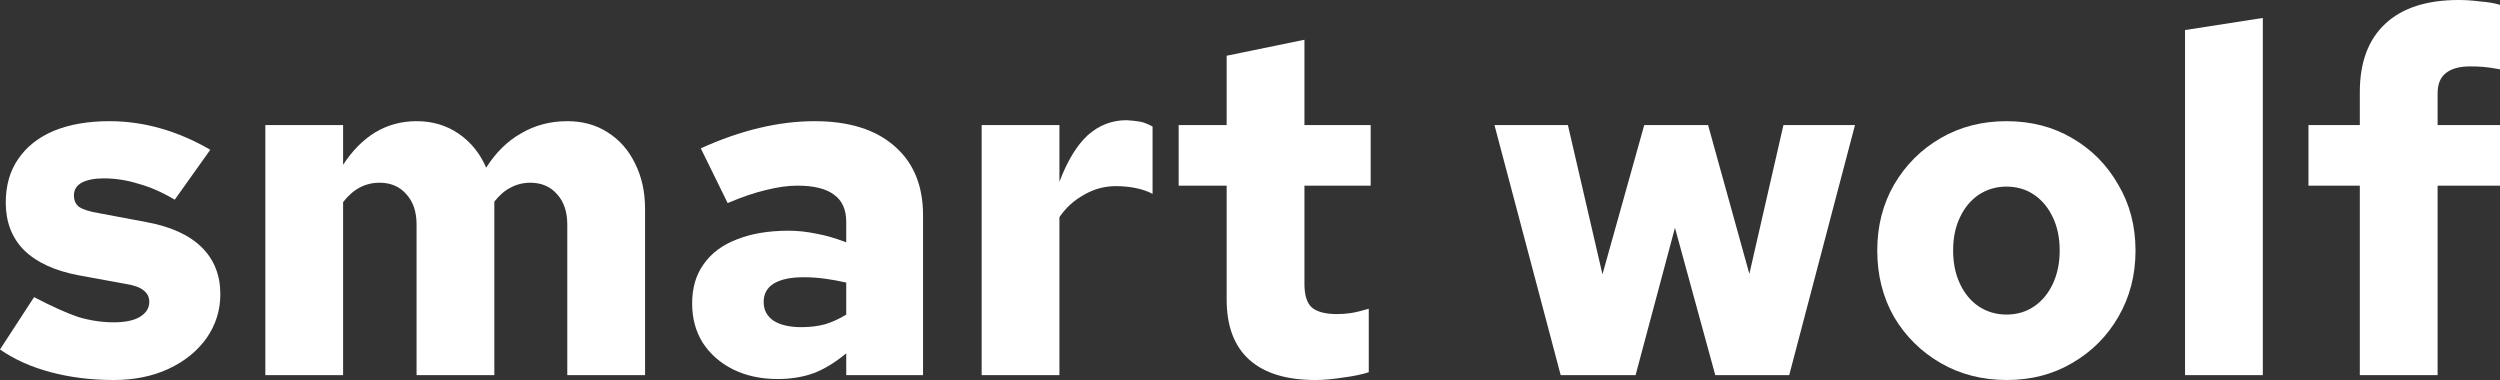 <svg width="125" height="19" viewBox="0 0 125 19" fill="none" xmlns="http://www.w3.org/2000/svg">
    <rect x="0" y="0" width="125" height="19" fill="#333333" stroke="none"/>
    <path d="M5.689 19C4.568 19 3.52 18.871 2.544 18.612C1.568 18.354 0.72 17.974 0 17.473L1.704 14.856C2.6 15.324 3.336 15.656 3.912 15.85C4.504 16.027 5.096 16.116 5.689 16.116C6.249 16.116 6.681 16.027 6.985 15.85C7.305 15.656 7.465 15.405 7.465 15.098C7.465 14.856 7.369 14.662 7.177 14.517C7.001 14.371 6.713 14.266 6.313 14.201L3.936 13.765C2.736 13.539 1.824 13.119 1.2 12.505C0.592 11.891 0.288 11.1 0.288 10.13C0.288 9.274 0.496 8.547 0.912 7.949C1.328 7.335 1.92 6.867 2.688 6.543C3.472 6.22 4.4 6.059 5.473 6.059C6.337 6.059 7.193 6.18 8.041 6.422C8.889 6.665 9.713 7.02 10.513 7.489L8.737 9.985C8.113 9.613 7.505 9.347 6.913 9.185C6.337 9.007 5.761 8.918 5.184 8.918C4.72 8.918 4.352 8.991 4.08 9.136C3.824 9.282 3.696 9.492 3.696 9.767C3.696 10.025 3.784 10.219 3.96 10.348C4.152 10.477 4.488 10.582 4.968 10.663L7.297 11.1C8.529 11.326 9.457 11.746 10.081 12.36C10.705 12.974 11.017 13.757 11.017 14.71C11.017 15.518 10.785 16.253 10.321 16.916C9.857 17.562 9.225 18.071 8.425 18.443C7.625 18.814 6.713 19 5.689 19Z" fill="white"/>
    <path d="M13.267 18.758V6.253H17.155V8.24C17.619 7.529 18.155 6.988 18.764 6.616C19.388 6.244 20.076 6.059 20.828 6.059C21.628 6.059 22.332 6.269 22.94 6.689C23.548 7.109 24.004 7.674 24.308 8.385C24.788 7.626 25.372 7.052 26.06 6.665C26.748 6.261 27.516 6.059 28.364 6.059C29.133 6.059 29.805 6.244 30.381 6.616C30.973 6.988 31.429 7.505 31.749 8.167C32.085 8.83 32.253 9.589 32.253 10.445V18.758H28.364V11.221C28.364 10.591 28.196 10.09 27.86 9.718C27.524 9.33 27.076 9.136 26.516 9.136C26.164 9.136 25.836 9.217 25.532 9.379C25.244 9.524 24.972 9.758 24.716 10.082C24.716 10.146 24.716 10.211 24.716 10.275C24.716 10.324 24.716 10.38 24.716 10.445V18.758H20.828V11.221C20.828 10.591 20.66 10.09 20.324 9.718C19.988 9.33 19.54 9.136 18.98 9.136C18.259 9.136 17.651 9.46 17.155 10.106V18.758H13.267Z" fill="white"/>
    <path d="M38.88 18.951C38.047 18.951 37.303 18.79 36.647 18.467C36.007 18.144 35.503 17.699 35.135 17.134C34.783 16.569 34.607 15.914 34.607 15.171C34.607 14.395 34.799 13.741 35.183 13.208C35.567 12.659 36.119 12.247 36.839 11.972C37.559 11.681 38.423 11.536 39.431 11.536C39.88 11.536 40.336 11.584 40.8 11.681C41.264 11.762 41.768 11.907 42.312 12.117V11.1C42.312 10.486 42.112 10.033 41.712 9.742C41.312 9.435 40.696 9.282 39.864 9.282C39.4 9.282 38.88 9.355 38.303 9.5C37.743 9.629 37.103 9.847 36.383 10.154L35.039 7.416C37.039 6.511 38.935 6.059 40.728 6.059C42.44 6.059 43.768 6.471 44.712 7.295C45.672 8.119 46.152 9.274 46.152 10.76V18.758H42.312V17.667C41.768 18.119 41.224 18.451 40.68 18.661C40.136 18.855 39.535 18.951 38.88 18.951ZM38.183 15.098C38.183 15.502 38.351 15.817 38.688 16.043C39.023 16.253 39.487 16.358 40.08 16.358C40.496 16.358 40.888 16.31 41.256 16.213C41.624 16.1 41.976 15.938 42.312 15.728V14.129C41.96 14.048 41.608 13.983 41.256 13.935C40.904 13.886 40.544 13.862 40.176 13.862C39.535 13.862 39.039 13.967 38.688 14.177C38.351 14.387 38.183 14.694 38.183 15.098Z" fill="white"/>
    <path d="M49.083 18.758V6.253H52.971V9.088C53.371 8.038 53.843 7.262 54.387 6.761C54.947 6.261 55.596 6.01 56.331 6.01C56.603 6.026 56.828 6.051 57.004 6.083C57.18 6.115 57.388 6.196 57.628 6.325V9.694C57.388 9.565 57.108 9.468 56.788 9.403C56.468 9.338 56.139 9.306 55.803 9.306C55.227 9.306 54.691 9.452 54.195 9.742C53.699 10.017 53.291 10.389 52.971 10.857V18.758H49.083Z" fill="white"/>
    <path d="M65.774 19C64.317 19 63.213 18.661 62.461 17.982C61.709 17.304 61.333 16.302 61.333 14.977V9.282H58.933V6.253H61.333V2.787L65.222 1.987V6.253H68.534V9.282H65.222V14.201C65.222 14.751 65.341 15.139 65.582 15.365C65.838 15.591 66.262 15.704 66.854 15.704C67.078 15.704 67.302 15.688 67.526 15.656C67.75 15.623 68.054 15.551 68.438 15.438V18.612C68.086 18.725 67.654 18.814 67.142 18.879C66.63 18.96 66.174 19 65.774 19Z" fill="white"/>
    <path d="M78.035 18.758L74.723 6.253H78.395L80.123 13.717L82.212 6.253H85.404L87.468 13.693L89.172 6.253H92.749L89.46 18.758H85.764L83.748 11.39L81.779 18.758H78.035Z" fill="white"/>
    <path d="M100.344 19C99.112 19 98.007 18.717 97.031 18.152C96.055 17.586 95.279 16.819 94.703 15.85C94.143 14.864 93.863 13.757 93.863 12.529C93.863 11.301 94.143 10.203 94.703 9.233C95.279 8.248 96.055 7.472 97.031 6.907C98.007 6.341 99.104 6.059 100.32 6.059C101.552 6.059 102.648 6.341 103.608 6.907C104.584 7.472 105.352 8.248 105.912 9.233C106.488 10.203 106.776 11.301 106.776 12.529C106.776 13.757 106.488 14.864 105.912 15.85C105.352 16.819 104.584 17.586 103.608 18.152C102.648 18.717 101.56 19 100.344 19ZM100.32 15.728C100.848 15.728 101.312 15.591 101.712 15.316C102.112 15.042 102.424 14.662 102.648 14.177C102.872 13.693 102.984 13.143 102.984 12.529C102.984 11.899 102.872 11.35 102.648 10.881C102.424 10.397 102.112 10.017 101.712 9.742C101.312 9.468 100.848 9.33 100.32 9.33C99.808 9.33 99.344 9.468 98.928 9.742C98.528 10.017 98.216 10.397 97.992 10.881C97.767 11.35 97.656 11.899 97.656 12.529C97.656 13.143 97.767 13.693 97.992 14.177C98.216 14.662 98.528 15.042 98.928 15.316C99.344 15.591 99.808 15.728 100.32 15.728Z" fill="white"/>
    <path d="M109.252 18.758V1.503L113.141 0.897V18.758H109.252Z" fill="white"/>
    <path d="M117.991 18.758V9.282H115.423V6.253H117.991V4.605C117.991 3.118 118.415 1.979 119.263 1.188C120.112 0.396 121.336 0 122.936 0C123.272 0 123.632 0.024 124.016 0.073C124.416 0.105 124.744 0.162 125 0.242V3.466C124.648 3.401 124.368 3.361 124.16 3.344C123.952 3.328 123.736 3.32 123.512 3.32C122.968 3.32 122.56 3.433 122.288 3.659C122.016 3.869 121.88 4.209 121.88 4.677V6.253H125V9.282H121.88V18.758H117.991Z" fill="white"/>
</svg>
